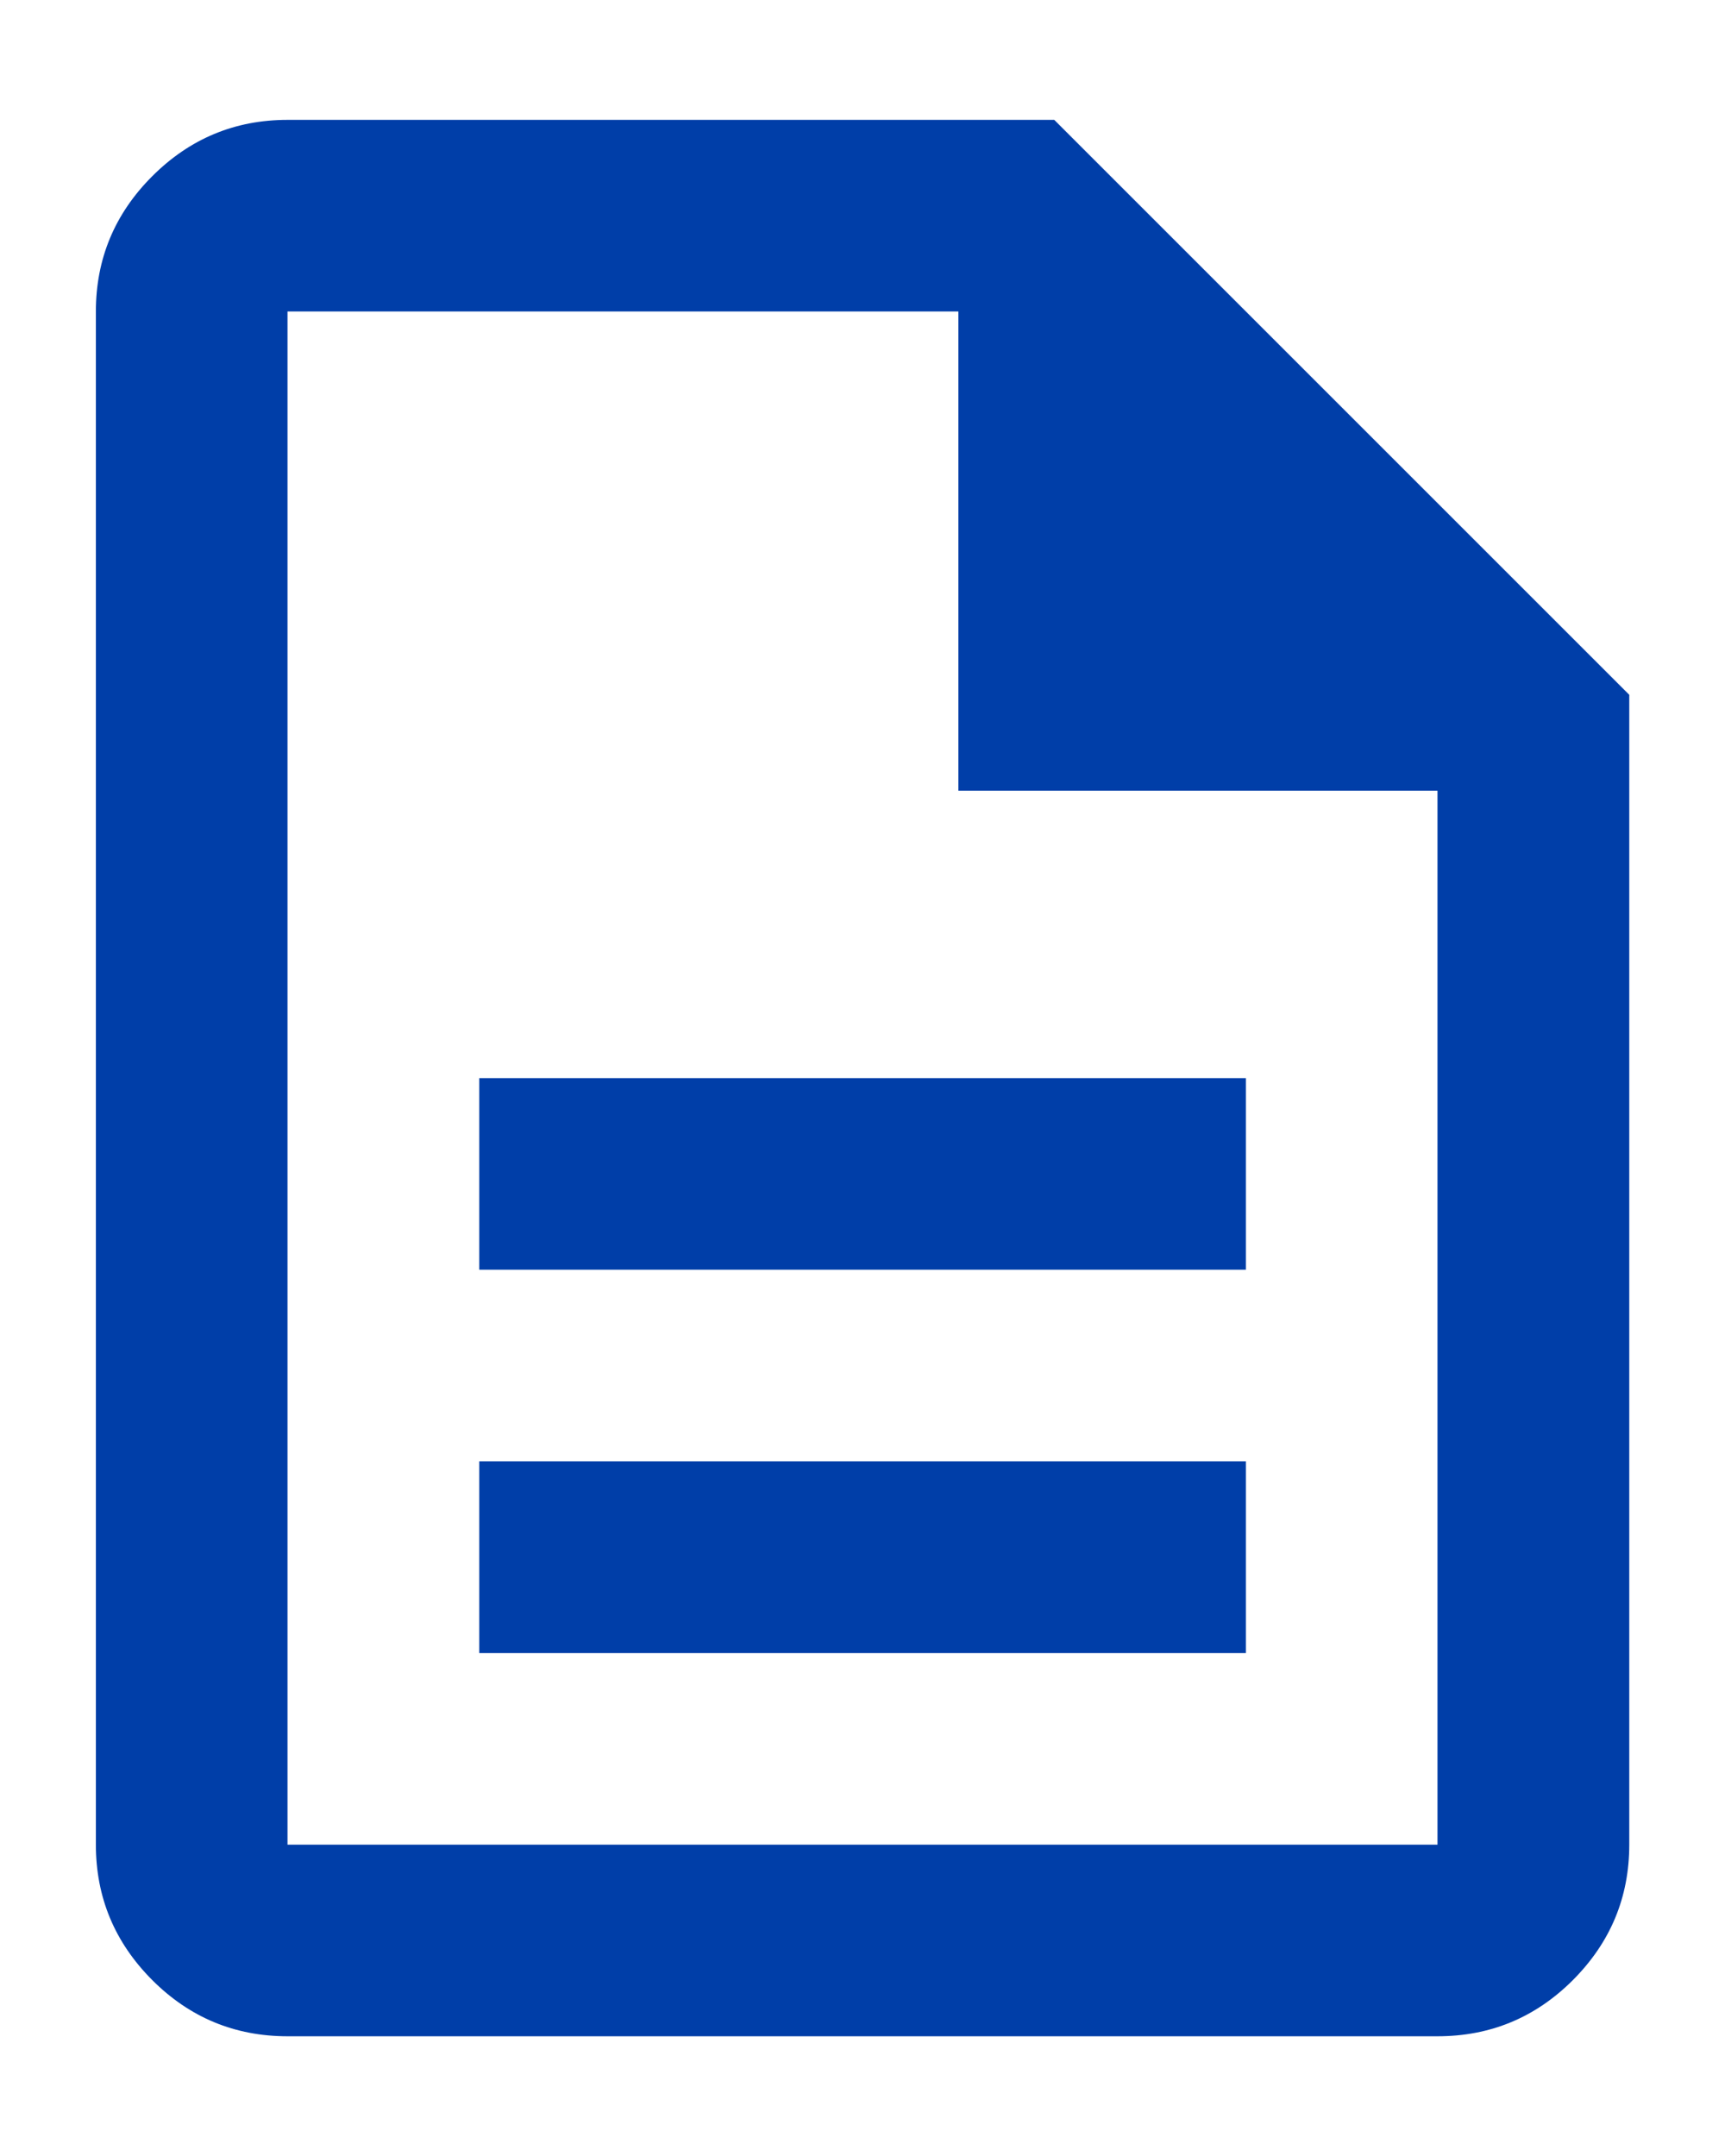 <svg width="12" height="15" viewBox="0 0 12 15" fill="none" xmlns="http://www.w3.org/2000/svg">
        <path d="M3.334 11.501H8.667V10.167H3.334V11.501ZM3.334 8.834H8.667V7.501H3.334V8.834ZM2 14.167C1.634 14.167 1.32 14.037 1.059 13.776C0.798 13.514 0.667 13.201 0.667 12.834V2.167C0.667 1.801 0.798 1.487 1.059 1.226C1.32 0.965 1.634 0.834 2 0.834H7.334L11.334 4.834V12.834C11.334 13.201 11.203 13.514 10.942 13.776C10.681 14.037 10.367 14.167 10 14.167H2ZM6.667 5.501V2.167H2V12.834H10V5.501H6.667Z" fill="#003EA8" />
    </svg>